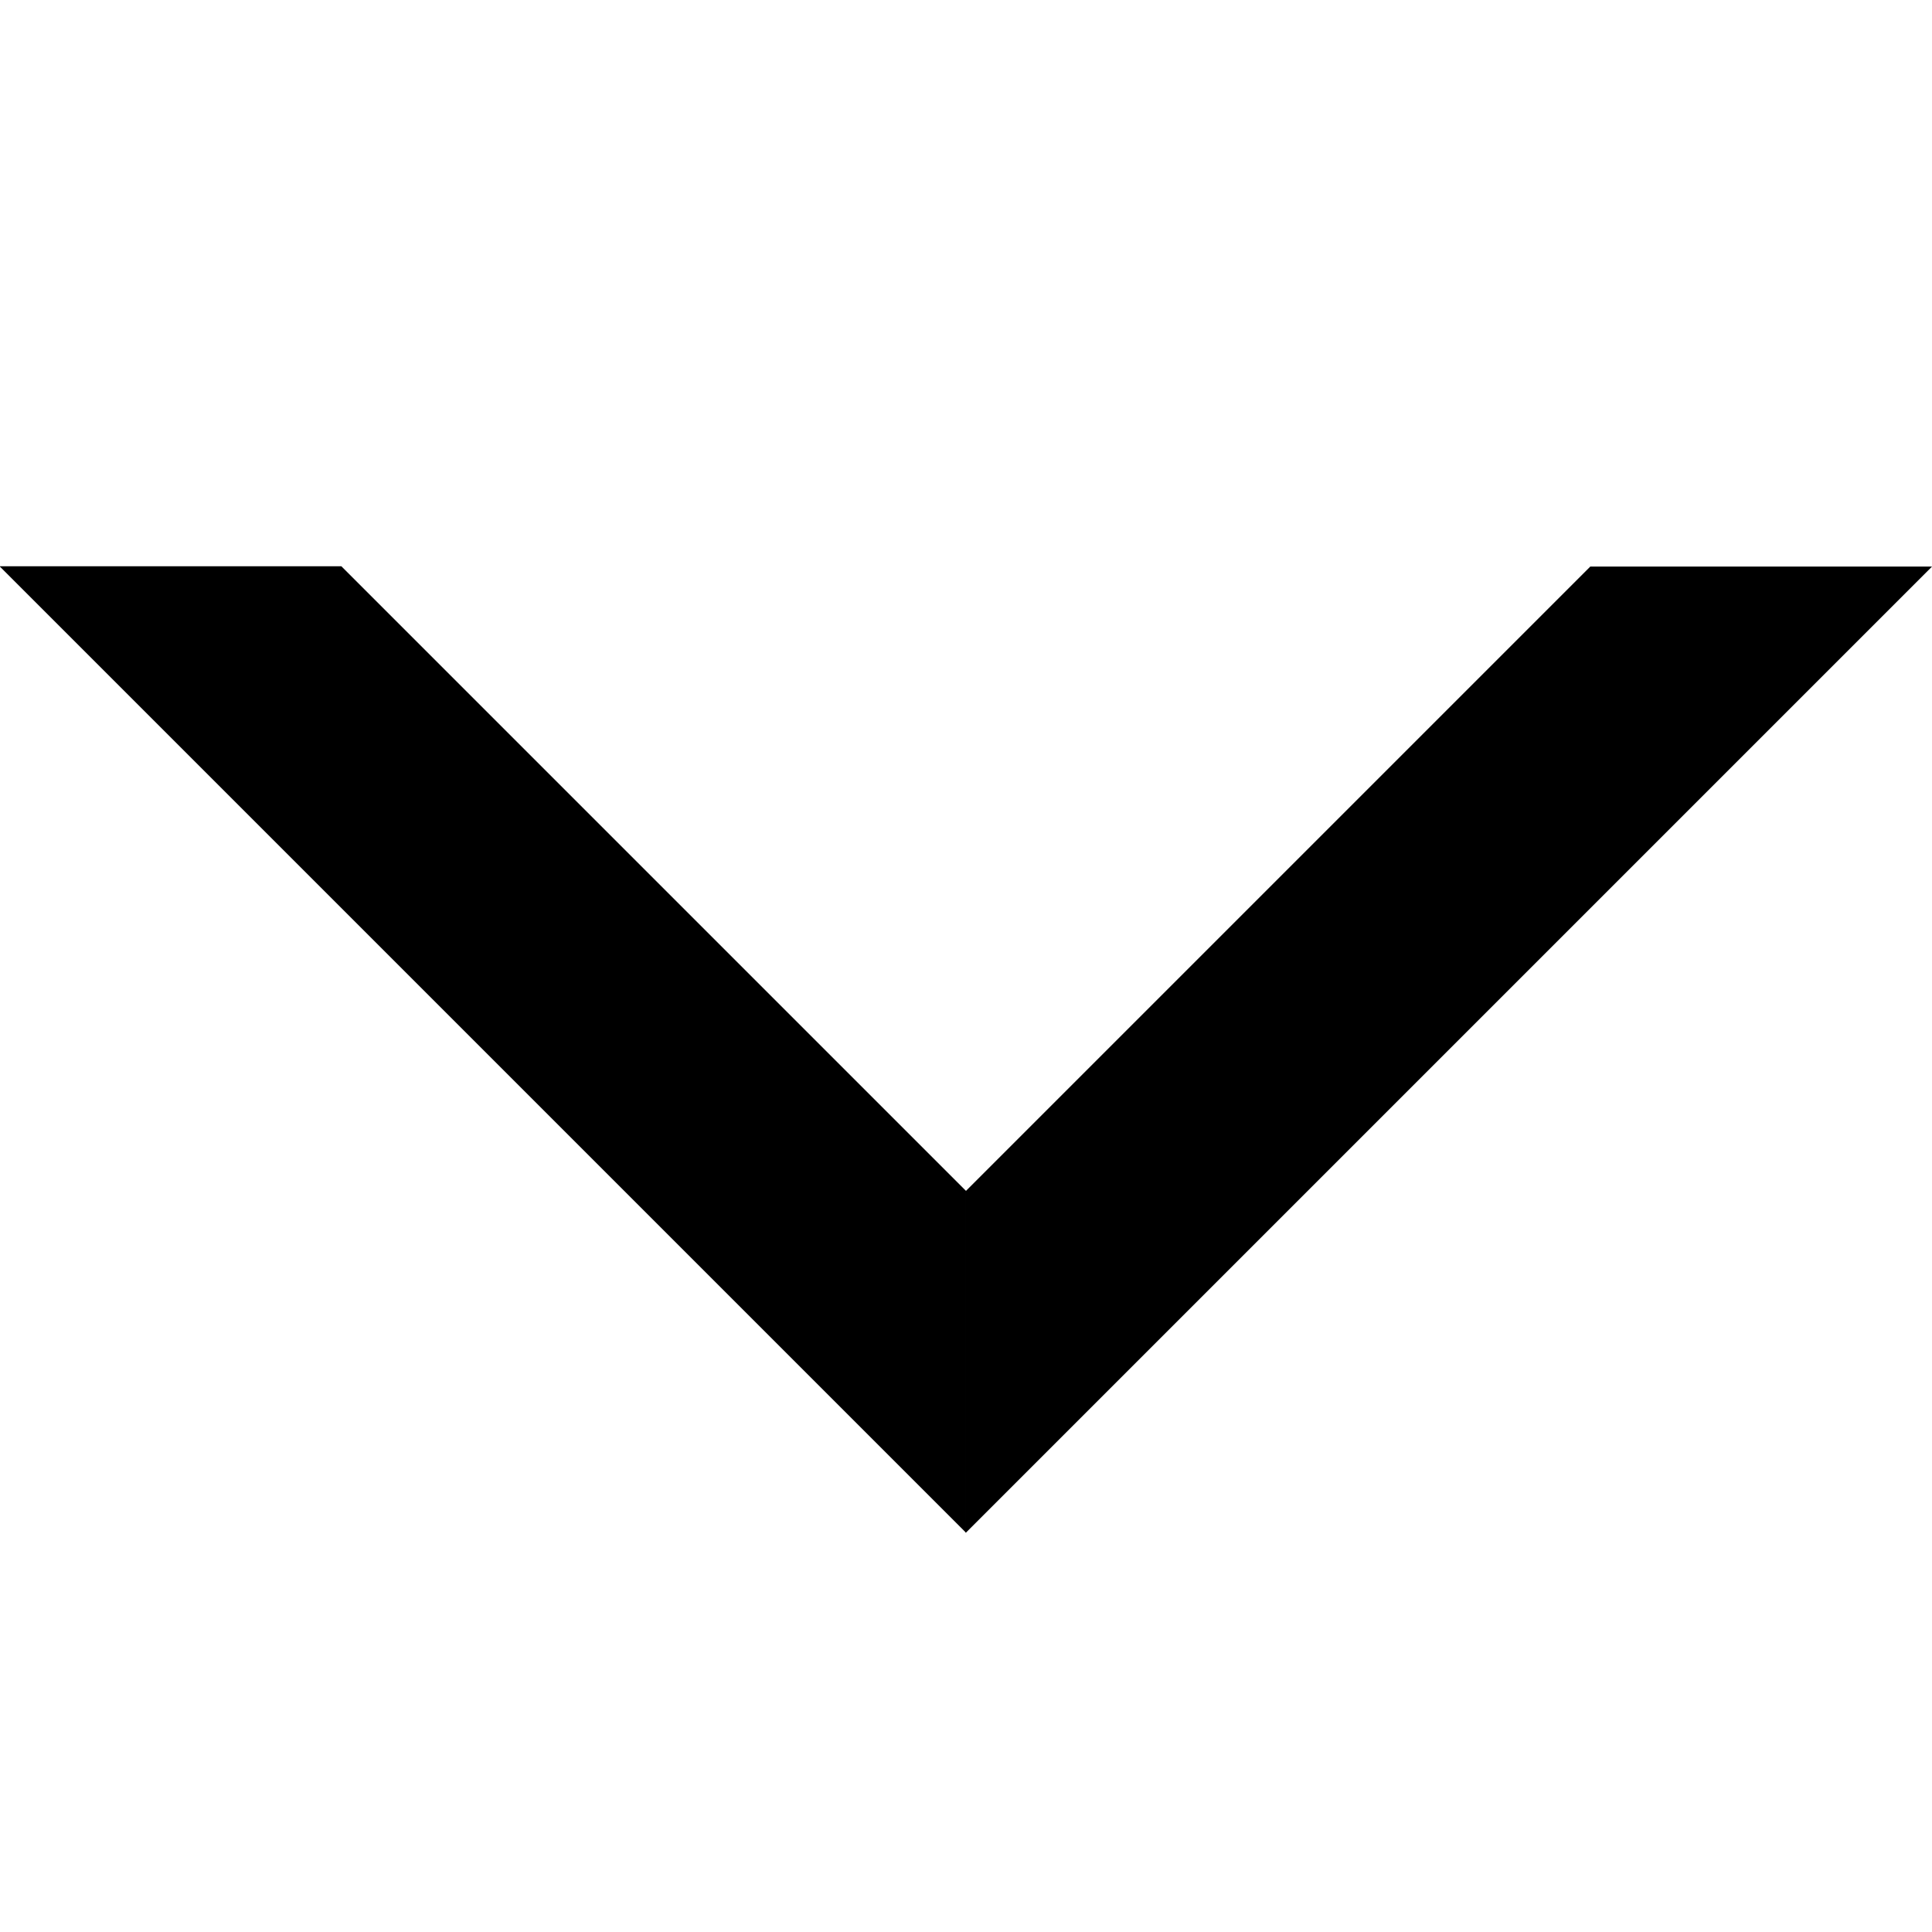<?xml version="1.0" encoding="UTF-8" standalone="no"?>
<!-- Created with Inkscape (http://www.inkscape.org/) -->

<svg
   xmlns:dc="http://purl.org/dc/elements/1.1/"
   xmlns:cc="http://creativecommons.org/ns#"
   xmlns:rdf="http://www.w3.org/1999/02/22-rdf-syntax-ns#"
   xmlns:svg="http://www.w3.org/2000/svg"
   xmlns="http://www.w3.org/2000/svg"
   xmlns:sodipodi="http://sodipodi.sourceforge.net/DTD/sodipodi-0.dtd"
   xmlns:inkscape="http://www.inkscape.org/namespaces/inkscape"
   width="32px"
   height="32px"
   viewBox="0 0 32 32"
   version="1.1"
   id="SVGRoot"
   inkscape:version="0.92.1 r15371"
   sodipodi:docname="arrow-down.svg">
  <sodipodi:namedview
     id="base"
     pagecolor="#ffffff"
     bordercolor="#666666"
     borderopacity="1.0"
     inkscape:pageopacity="0.0"
     inkscape:pageshadow="2"
     inkscape:zoom="7.9999999"
     inkscape:cx="29.993499"
     inkscape:cy="5.0294989"
     inkscape:document-units="px"
     inkscape:current-layer="layer1"
     showgrid="false"
     inkscape:window-width="1680"
     inkscape:window-height="996"
     inkscape:window-x="0"
     inkscape:window-y="25"
     inkscape:window-maximized="1"
     inkscape:grid-bbox="true"
     showguides="true"
     inkscape:guide-bbox="true">
    <sodipodi:guide
       position="16,16.551"
       orientation="1,0"
       id="guide3792"
       inkscape:locked="false" />
    <sodipodi:guide
       position="1.672,3.996"
       orientation="0,1"
       id="guide3794"
       inkscape:locked="false" />
    <sodipodi:guide
       position="5.894,27.997"
       orientation="0,1"
       id="guide3796"
       inkscape:locked="false" />
    <sodipodi:guide
       position="3.148,18"
       orientation="0,1"
       id="guide3798"
       inkscape:locked="false" />
    <sodipodi:guide
       position="3.059,14"
       orientation="0,1"
       id="guide3800"
       inkscape:locked="false" />
    <sodipodi:guide
       position="10.117,32"
       orientation="0,1"
       id="guide3802"
       inkscape:locked="false" />
    <sodipodi:guide
       position="8.773,-0.011"
       orientation="0,1"
       id="guide3804"
       inkscape:locked="false" />
    <sodipodi:guide
       position="-3.77,16"
       orientation="0,1"
       id="guide3928"
       inkscape:locked="false" />
    <sodipodi:guide
       position="0.914,22.621"
       orientation="0,1"
       id="guide4188"
       inkscape:locked="false" />
  </sodipodi:namedview>
  <defs
     id="defs3774">
    <clipPath
       clipPathUnits="userSpaceOnUse"
       id="clipPath3950">
      <rect
         id="rect3952"
         width="34.297"
         height="19.31"
         x="-2.262"
         y="4.003"
         style="stroke-width:2.49" />
    </clipPath>
    <clipPath
       clipPathUnits="userSpaceOnUse"
       id="clipPath3986">
      <rect
         id="rect3988"
         width="55.596"
         height="46.05"
         x="-34.352"
         y="-12.101"
         style="stroke-width:3.473"
         transform="matrix(0,1,1,0,0,0)" />
    </clipPath>
    <clipPath
       clipPathUnits="userSpaceOnUse"
       id="clipPath3990">
      <rect
         id="rect3992"
         width="55.596"
         height="46.05"
         x="-44.28"
         y="-8.881"
         style="stroke-width:3.473" />
    </clipPath>
    <clipPath
       clipPathUnits="userSpaceOnUse"
       id="clipPath4199">
      <rect
         id="rect4201"
         width="38.625"
         height="22.949"
         x="16"
         y="-16.009"
         transform="matrix(0.707,-0.707,-0.707,-0.707,0,0)" />
    </clipPath>
    <clipPath
       clipPathUnits="userSpaceOnUse"
       id="clipPath4205">
      <rect
         id="rect4207"
         width="28.625"
         height="24.375"
         x="-12.625"
         y="-16.009"
         transform="rotate(135)" />
    </clipPath>
  </defs>
  <g
     id="layer1"
     inkscape:groupmode="layer"
     inkscape:label="Layer 1">
    <path
       transform="rotate(-135,5.258,12.694)"
       clip-path="url(#clipPath4205)"
       d="M -11.313,11.315 H 20.706 V 15.318 h -32.019 z"
       id="rect3806-6-7"
       inkscape:connector-curvature="0" />
    <path
       transform="matrix(0.707,-0.707,-0.707,-0.707,-5.3622788e-7,25.388)"
       clip-path="url(#clipPath4199)"
       d="m 11.315,-11.313 h 32.019 v 4.003 H 11.315 Z"
       id="rect3806-6-7-5"
       inkscape:connector-curvature="0" />
  </g>
</svg>
